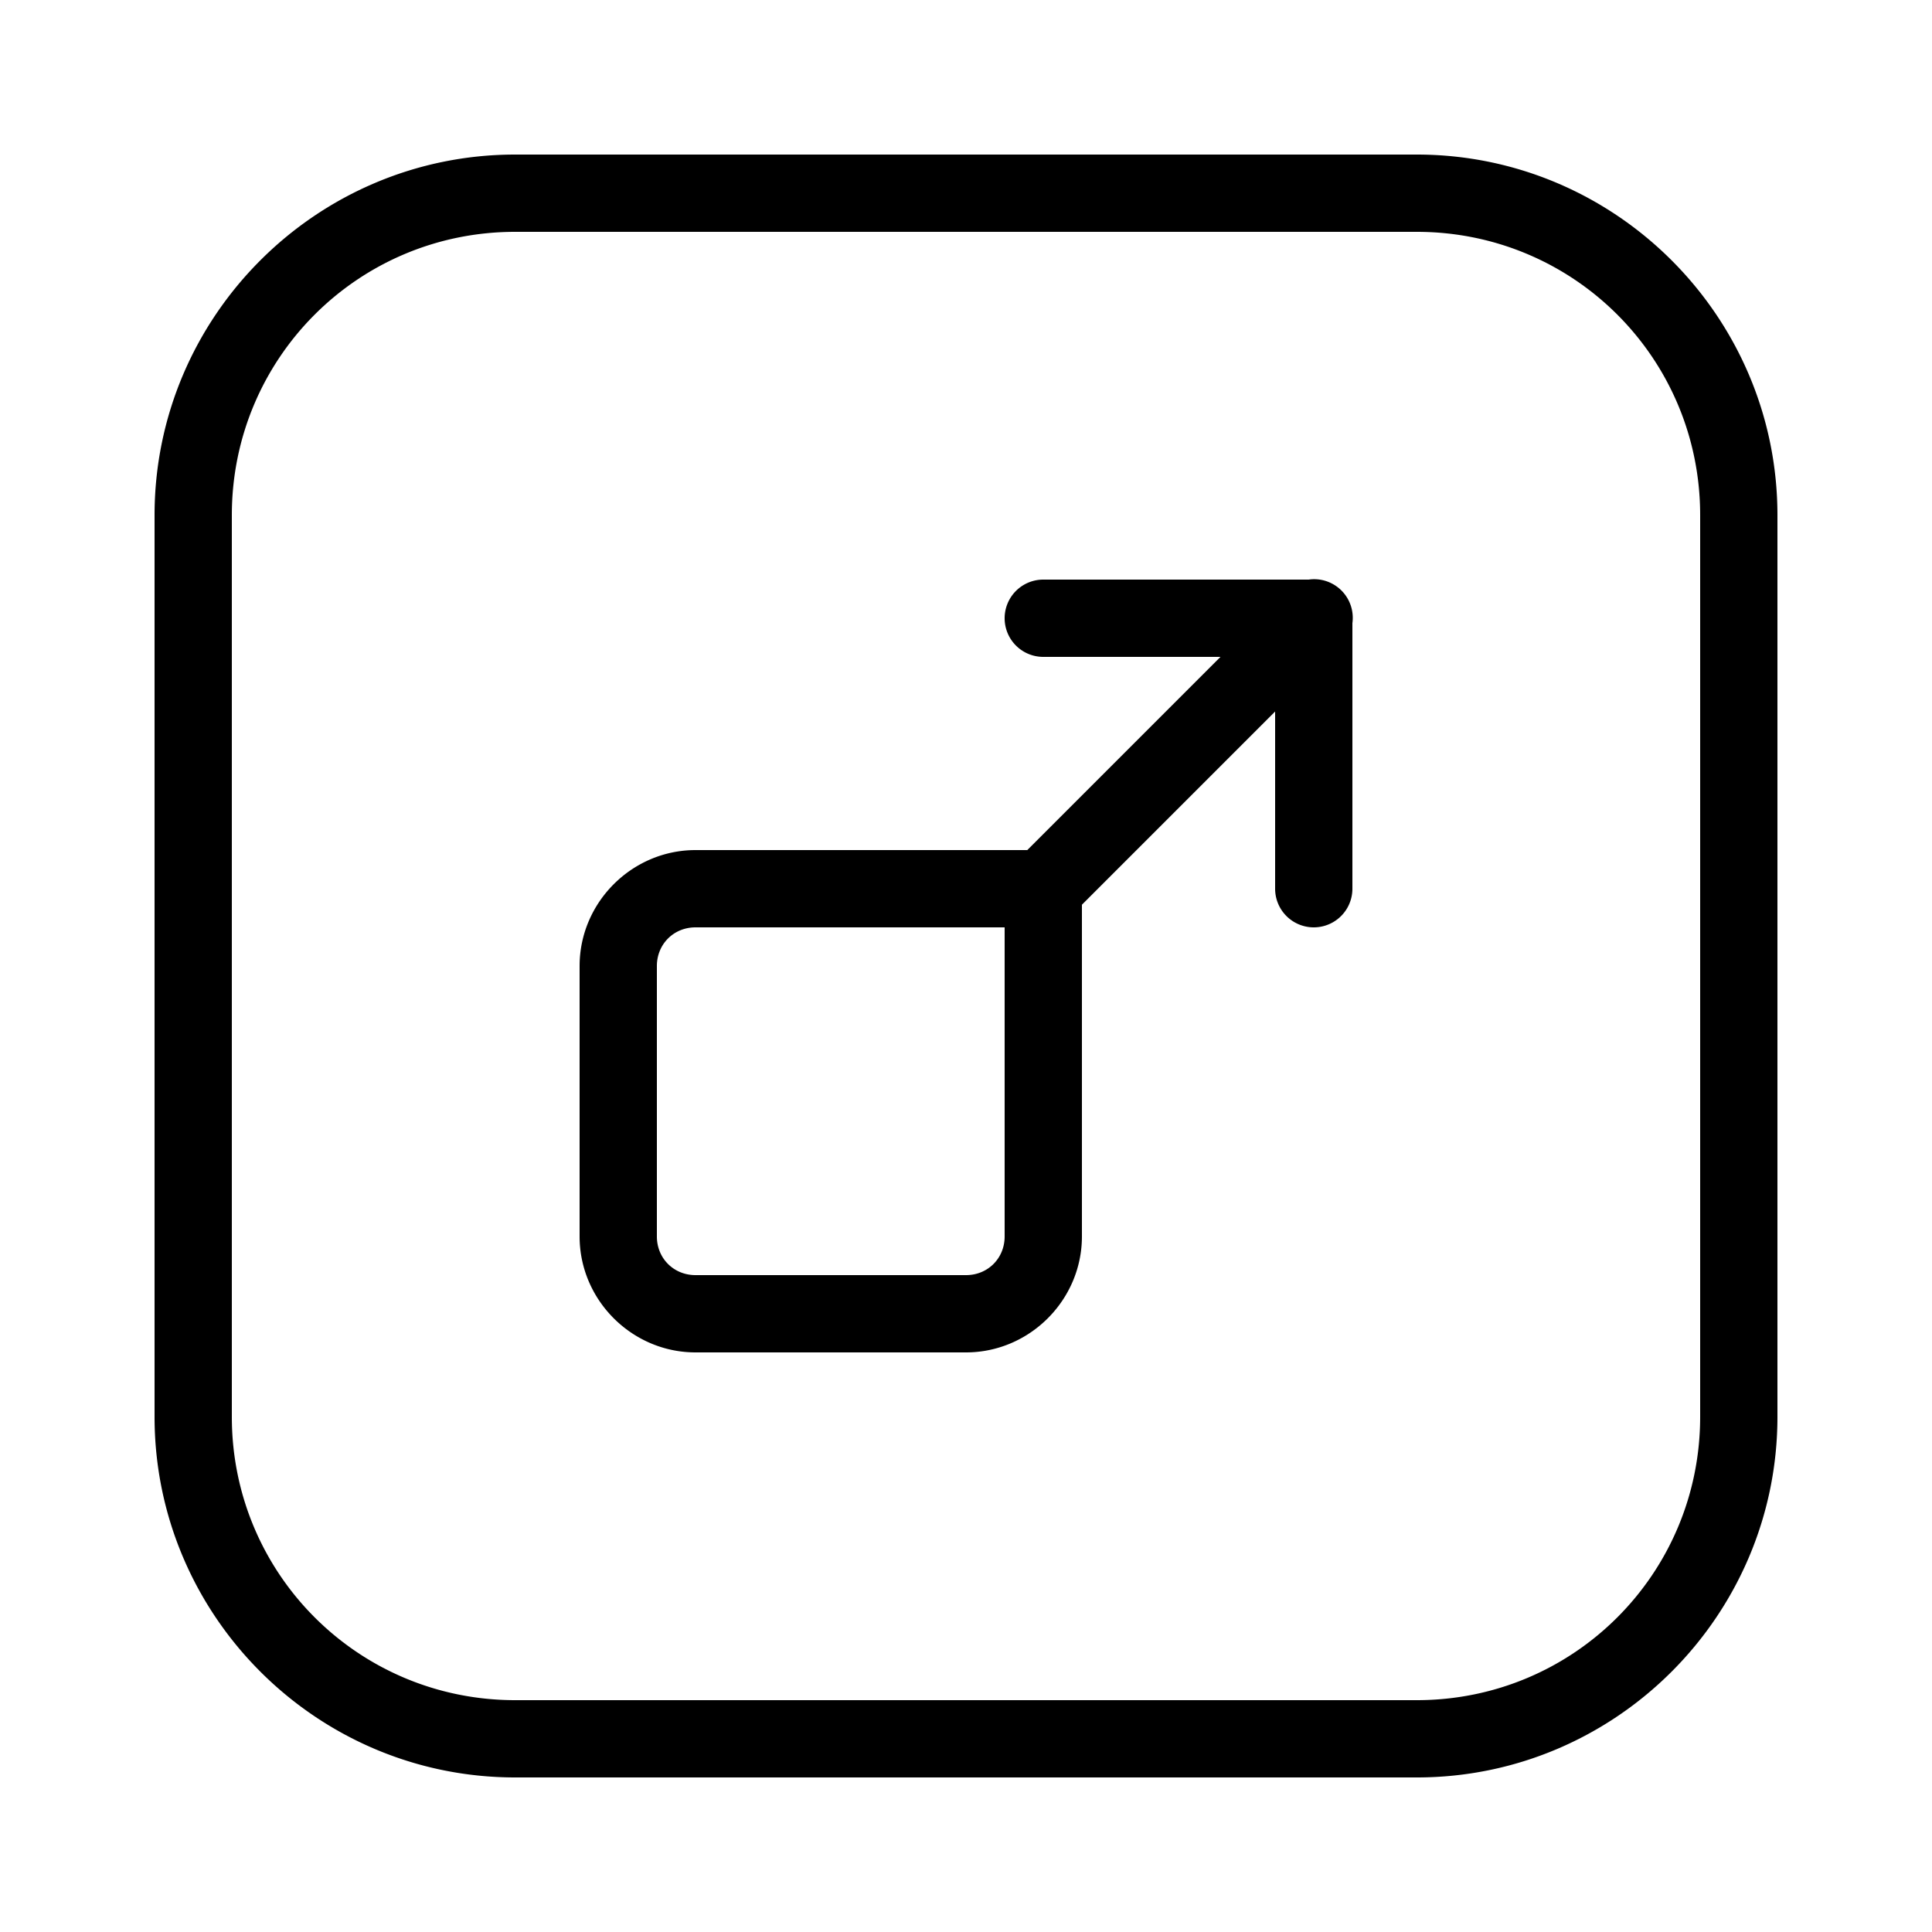 <svg xmlns="http://www.w3.org/2000/svg"  viewBox="0 0 50 50" width="50px" height="50px"><path d="M 13.332 4 C 8.19 4 4 8.19 4 13.332 L 4 36.668 C 4 41.81 8.19 46 13.332 46 L 36.668 46 C 41.81 46 46 41.809 46 36.666 L 46 13.332 C 46 8.19 41.809 4 36.666 4 L 13.332 4 z M 13.332 6 L 36.666 6 C 40.729 6 44 9.271 44 13.332 L 44 36.666 C 44 40.729 40.729 44 36.668 44 L 13.332 44 C 9.271 44 6 40.729 6 36.668 L 6 13.332 C 6 9.271 9.271 6 13.332 6 z M 33.98 14.99 A 1 1 0 0 0 33.869 15 L 27 15 A 1 1 0 1 0 27 17 L 31.586 17 L 26.586 22 L 18 22 C 16.355 22 15 23.355 15 25 L 15 32 C 15 33.645 16.355 35 18 35 L 25 35 C 26.645 35 28 33.645 28 32 L 28 23.414 L 33 18.414 L 33 23 A 1 1 0 1 0 35 23 L 35 16.127 A 1 1 0 0 0 33.98 14.99 z M 18 24 L 26 24 L 26 32 C 26 32.565 25.565 33 25 33 L 18 33 C 17.435 33 17 32.565 17 32 L 17 25 C 17 24.435 17.435 24 18 24 z"/></svg>